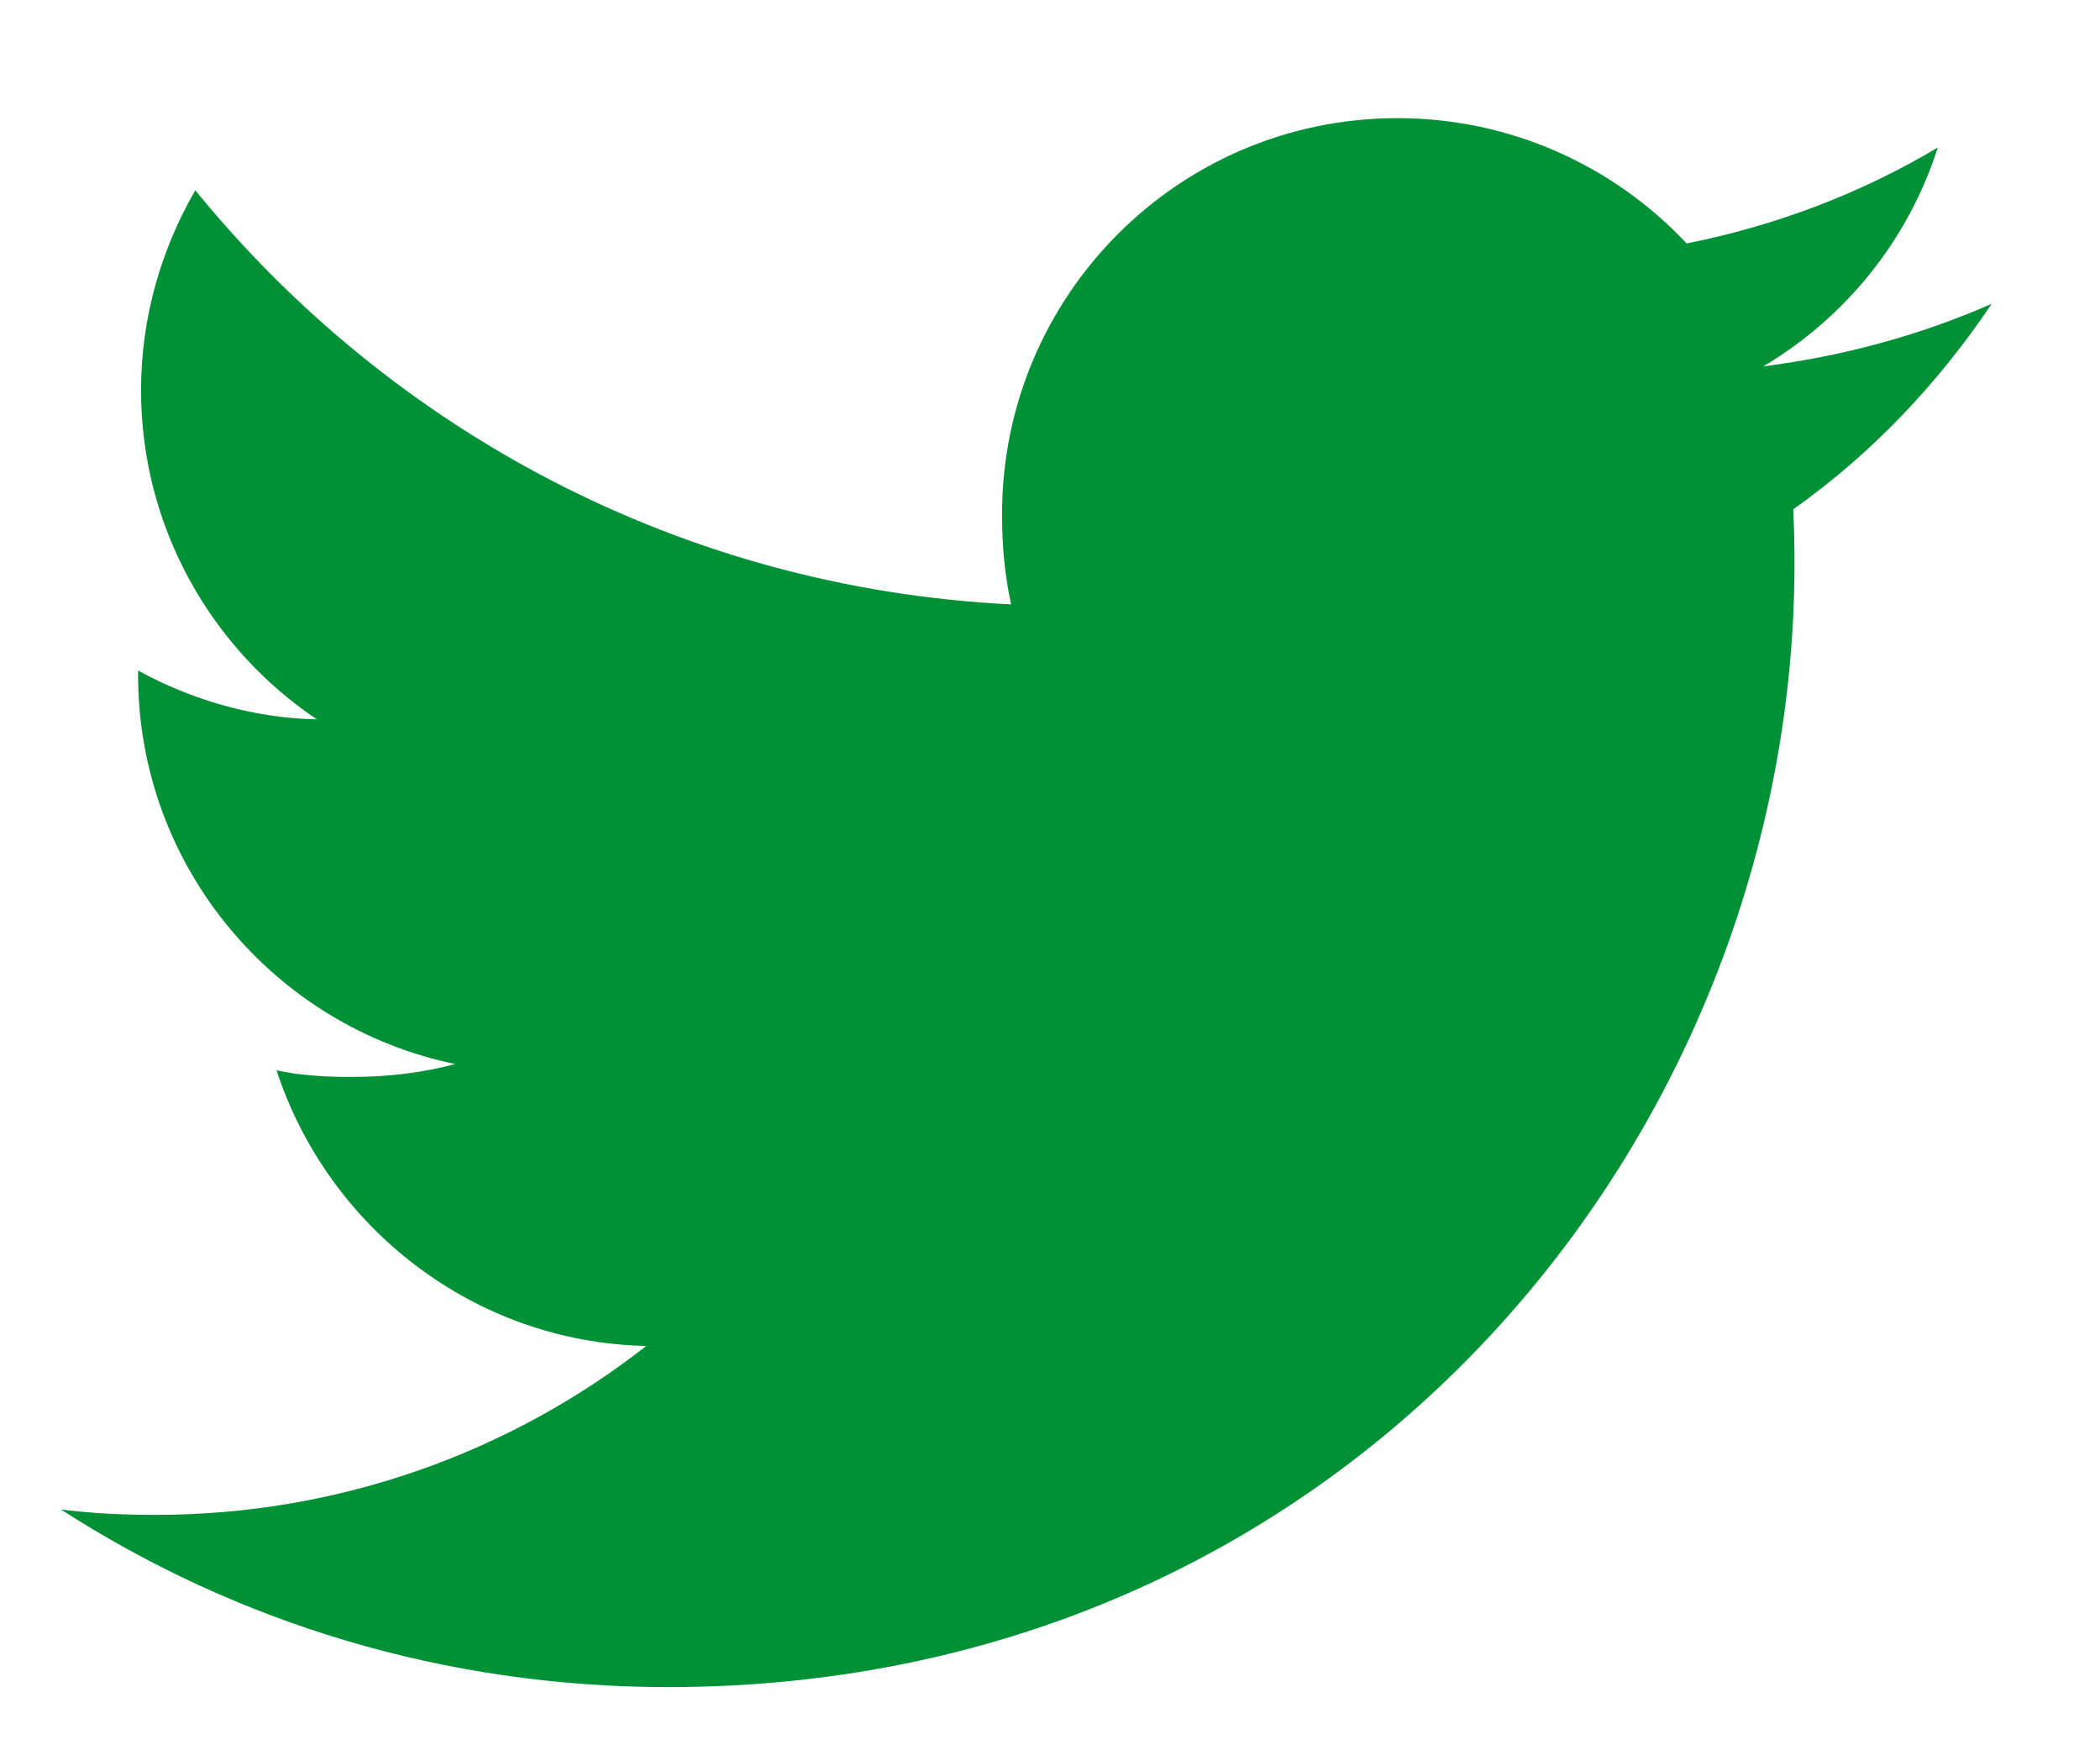 <svg width="12" height="10" viewBox="0 0 12 10" fill="none" xmlns="http://www.w3.org/2000/svg">
<path d="M10.247 2.91C10.696 2.592 11.073 2.194 11.381 1.736V1.736C10.97 1.916 10.533 2.035 10.077 2.093C10.546 1.813 10.904 1.373 11.073 0.843C10.635 1.104 10.153 1.288 9.638 1.391C9.223 0.948 8.632 0.675 7.986 0.675C6.734 0.675 5.726 1.691 5.726 2.937C5.726 3.116 5.741 3.289 5.778 3.453C3.898 3.361 2.234 2.46 1.116 1.087C0.921 1.425 0.806 1.813 0.806 2.23C0.806 3.013 1.209 3.707 1.811 4.11C1.447 4.103 1.091 3.997 0.789 3.831V3.856C0.789 4.955 1.573 5.868 2.601 6.079C2.417 6.129 2.216 6.153 2.008 6.153C1.863 6.153 1.717 6.145 1.58 6.115C1.873 7.01 2.705 7.669 3.693 7.69C2.924 8.292 1.947 8.655 0.889 8.655C0.703 8.655 0.526 8.647 0.348 8.624C1.35 9.27 2.537 9.639 3.818 9.639C7.809 9.639 10.411 6.309 10.247 2.91Z" fill="#009136"/>
</svg>
